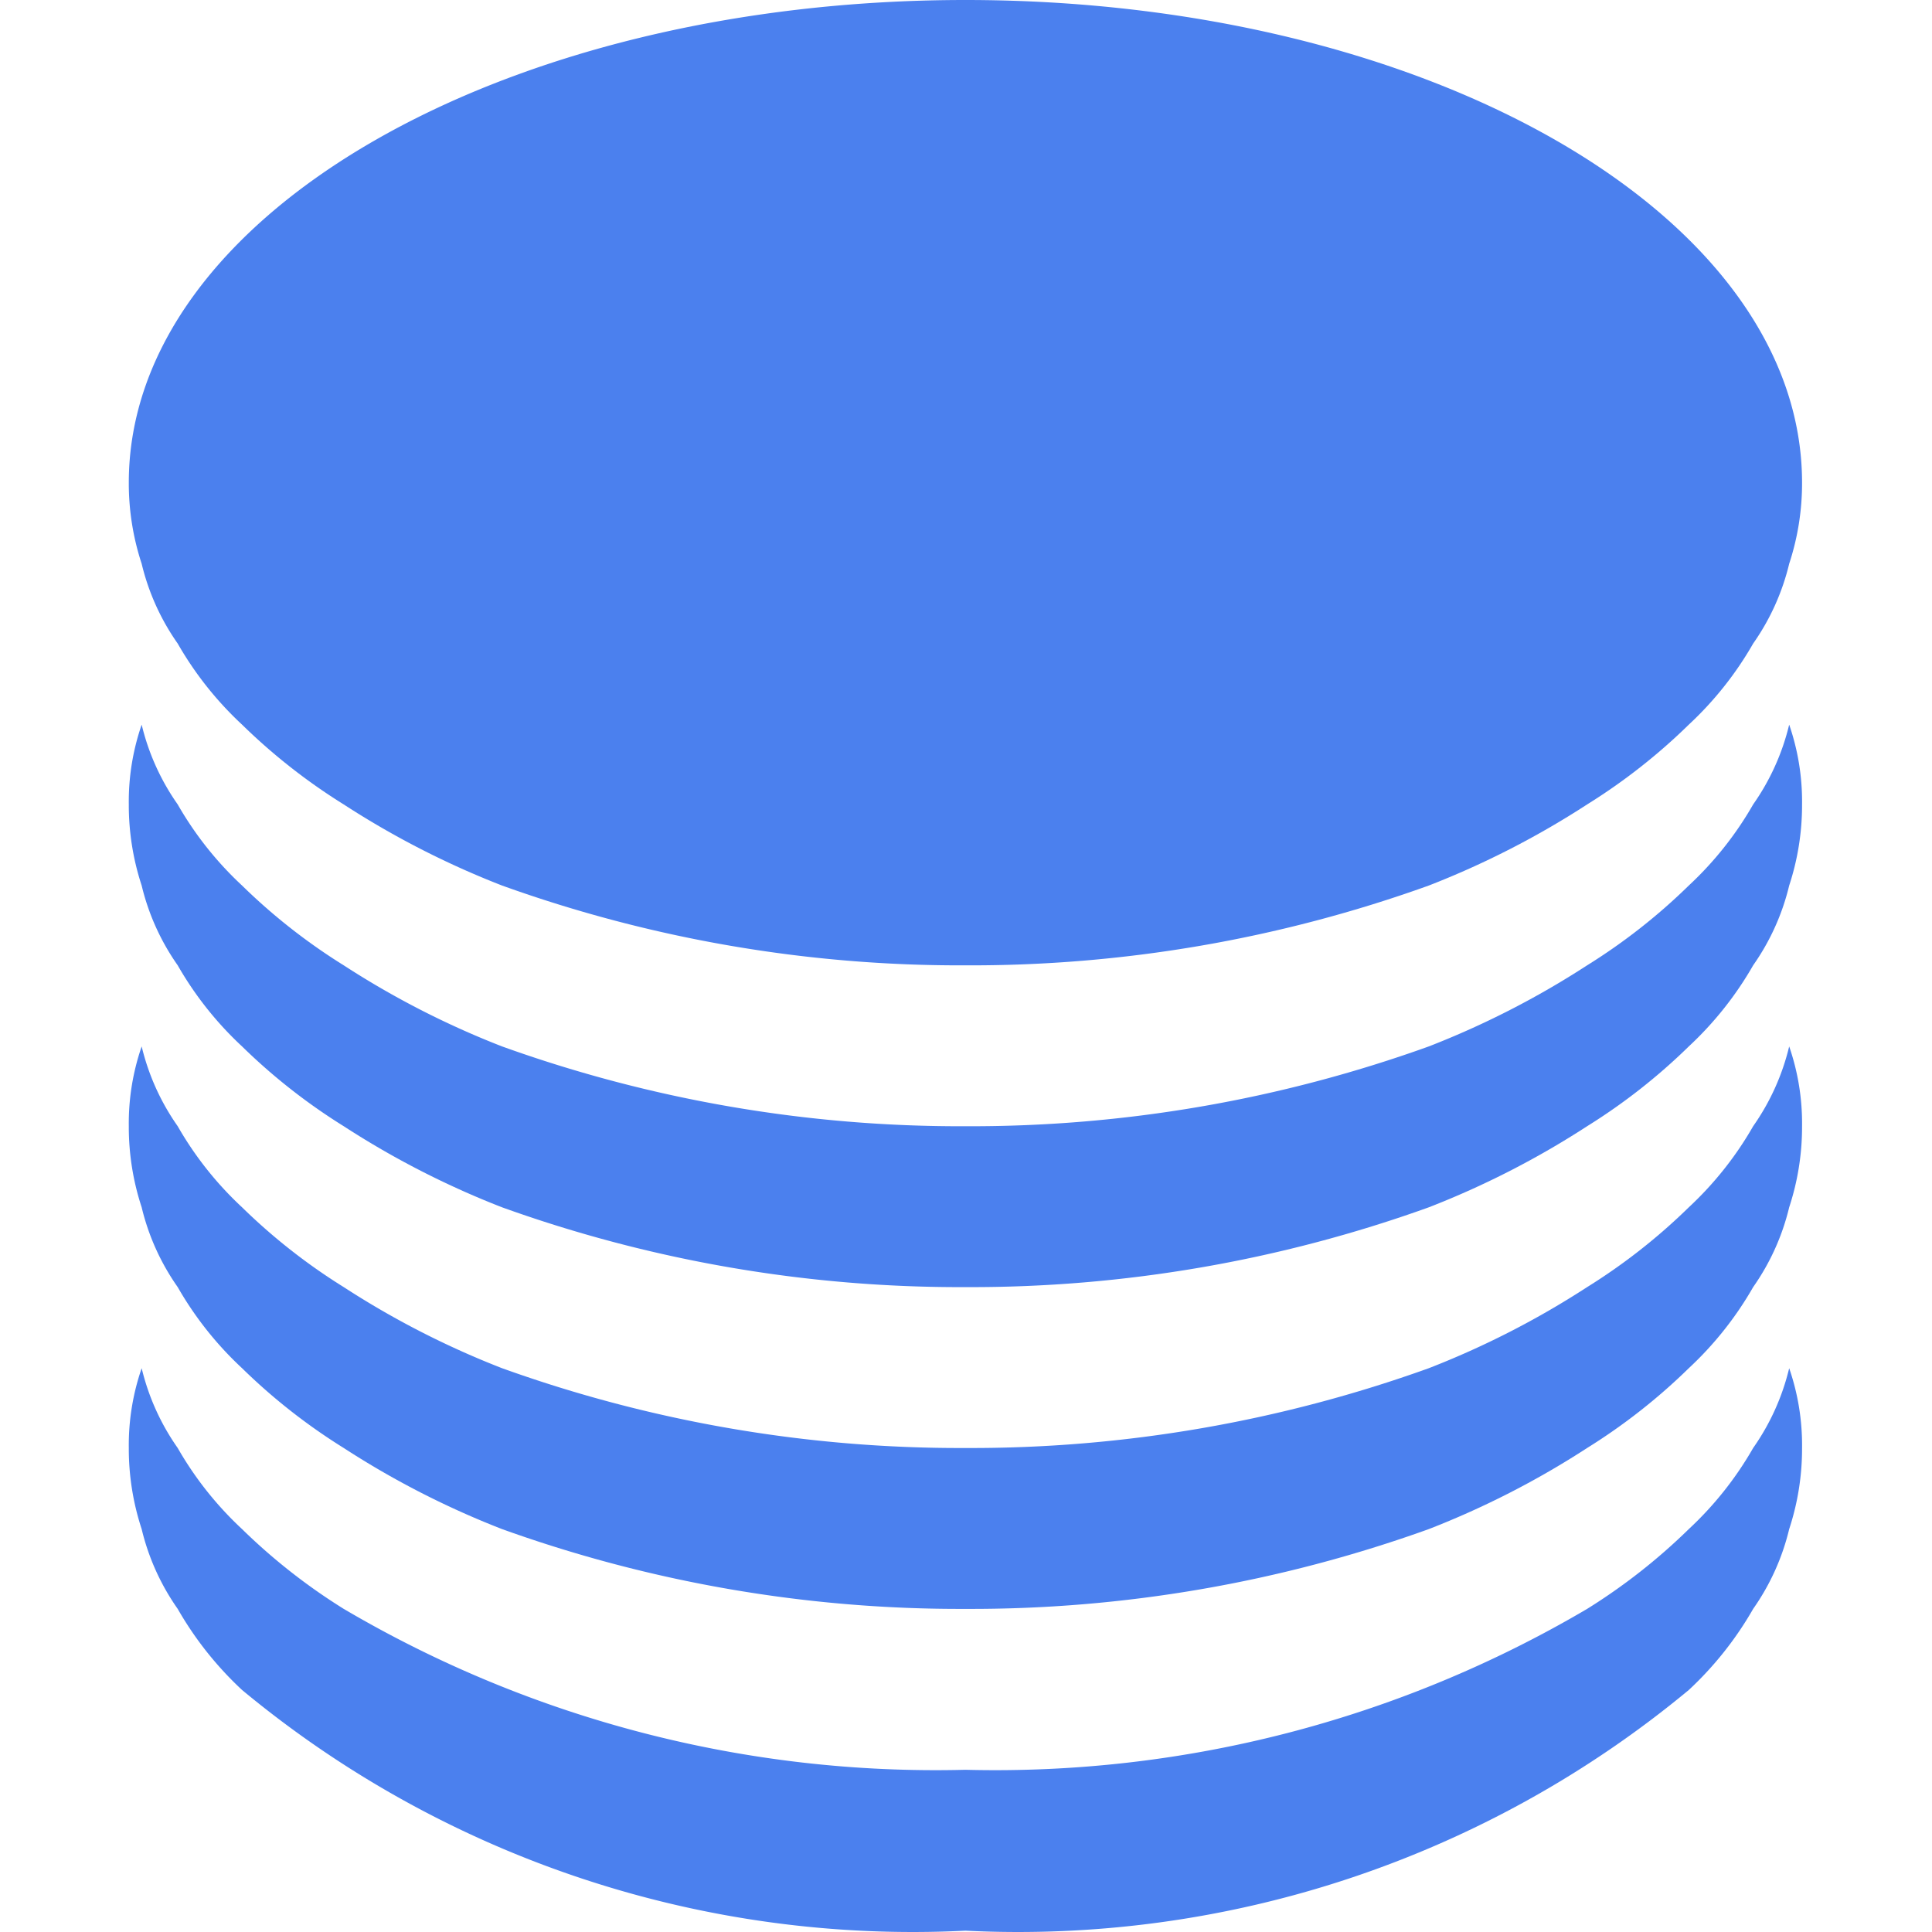<?xml version="1.0" standalone="no"?><!DOCTYPE svg PUBLIC "-//W3C//DTD SVG 1.1//EN" "http://www.w3.org/Graphics/SVG/1.1/DTD/svg11.dtd"><svg t="1753174161001" class="icon" viewBox="0 0 1024 1024" version="1.1" xmlns="http://www.w3.org/2000/svg" p-id="2037" xmlns:xlink="http://www.w3.org/1999/xlink" width="200" height="200"><path d="M94.19 341.1a182.147 182.147 0 0 0 34.11 42.979 314.494 314.494 0 0 0 53.894 42.296 460.484 460.484 0 0 0 83.91 42.979 716.991 716.991 0 0 0 245.592 42.296 716.991 716.991 0 0 0 245.592-42.296 460.484 460.484 0 0 0 83.91-42.979 314.494 314.494 0 0 0 53.894-42.296 182.147 182.147 0 0 0 34.11-42.979 123.478 123.478 0 0 0 19.102-42.296 136.44 136.44 0 0 0 6.822-42.979C955.125 113.927 756.605 0 511.696 0S68.266 113.927 68.266 255.825a136.44 136.44 0 0 0 6.822 42.979A123.478 123.478 0 0 0 94.19 341.1z" p-id="2038" fill="#4B80EE"></path><path d="M929.202 426.374a182.147 182.147 0 0 1-34.11 42.979 314.494 314.494 0 0 1-53.894 42.296 460.484 460.484 0 0 1-83.91 42.979 716.991 716.991 0 0 1-245.592 42.296 716.991 716.991 0 0 1-245.592-42.296 460.484 460.484 0 0 1-83.91-42.979 314.494 314.494 0 0 1-53.894-42.296 182.147 182.147 0 0 1-34.11-42.979 123.478 123.478 0 0 1-19.102-42.296 124.842 124.842 0 0 0-6.822 42.296 136.44 136.44 0 0 0 6.822 42.979 123.478 123.478 0 0 0 19.102 42.296 182.147 182.147 0 0 0 34.11 42.979 314.494 314.494 0 0 0 53.894 42.296 460.484 460.484 0 0 0 83.91 42.979 716.991 716.991 0 0 0 245.592 42.296 716.991 716.991 0 0 0 245.592-42.296 460.484 460.484 0 0 0 83.91-42.979 314.494 314.494 0 0 0 53.894-42.296 182.147 182.147 0 0 0 34.11-42.979 123.478 123.478 0 0 0 19.102-42.296 136.44 136.44 0 0 0 6.822-42.979 124.842 124.842 0 0 0-6.822-42.296 123.478 123.478 0 0 1-19.102 42.296z" p-id="2039" fill="#4B80EE"></path><path d="M929.202 596.924a182.147 182.147 0 0 1-34.11 42.979 314.494 314.494 0 0 1-53.894 42.296 460.484 460.484 0 0 1-83.91 42.979 716.991 716.991 0 0 1-245.592 42.296 716.991 716.991 0 0 1-245.592-42.296A460.484 460.484 0 0 1 182.194 682.199a314.494 314.494 0 0 1-53.894-42.296 182.147 182.147 0 0 1-34.11-42.979 123.478 123.478 0 0 1-19.102-42.296 124.842 124.842 0 0 0-6.822 42.296 136.44 136.44 0 0 0 6.822 42.979 123.478 123.478 0 0 0 19.102 42.296 182.147 182.147 0 0 0 34.11 42.979 314.494 314.494 0 0 0 53.894 42.296 460.484 460.484 0 0 0 83.91 42.979 716.991 716.991 0 0 0 245.592 42.296 716.991 716.991 0 0 0 245.592-42.296 460.484 460.484 0 0 0 83.91-42.979 314.494 314.494 0 0 0 53.894-42.296 182.147 182.147 0 0 0 34.11-42.979 123.478 123.478 0 0 0 19.102-42.296 136.44 136.44 0 0 0 6.822-42.979 124.842 124.842 0 0 0-6.822-42.296 123.478 123.478 0 0 1-19.102 42.296z" p-id="2040" fill="#4B80EE"></path><path d="M929.202 767.474a182.147 182.147 0 0 1-34.11 42.979 314.494 314.494 0 0 1-53.894 42.296 618.072 618.072 0 0 1-329.502 85.275 618.072 618.072 0 0 1-329.502-85.275 314.494 314.494 0 0 1-53.894-42.296 182.147 182.147 0 0 1-34.11-42.979 123.478 123.478 0 0 1-19.102-42.296 124.842 124.842 0 0 0-6.822 42.296 136.44 136.44 0 0 0 6.822 42.979 123.478 123.478 0 0 0 19.102 42.296 182.147 182.147 0 0 0 34.11 42.979A556.674 556.674 0 0 0 511.696 1023.299a556.674 556.674 0 0 0 383.396-127.571 182.147 182.147 0 0 0 34.11-42.979 123.478 123.478 0 0 0 19.102-42.296 136.44 136.44 0 0 0 6.822-42.979 124.842 124.842 0 0 0-6.822-42.296 123.478 123.478 0 0 1-19.102 42.296z" p-id="2041" fill="#4B80EE"></path></svg>